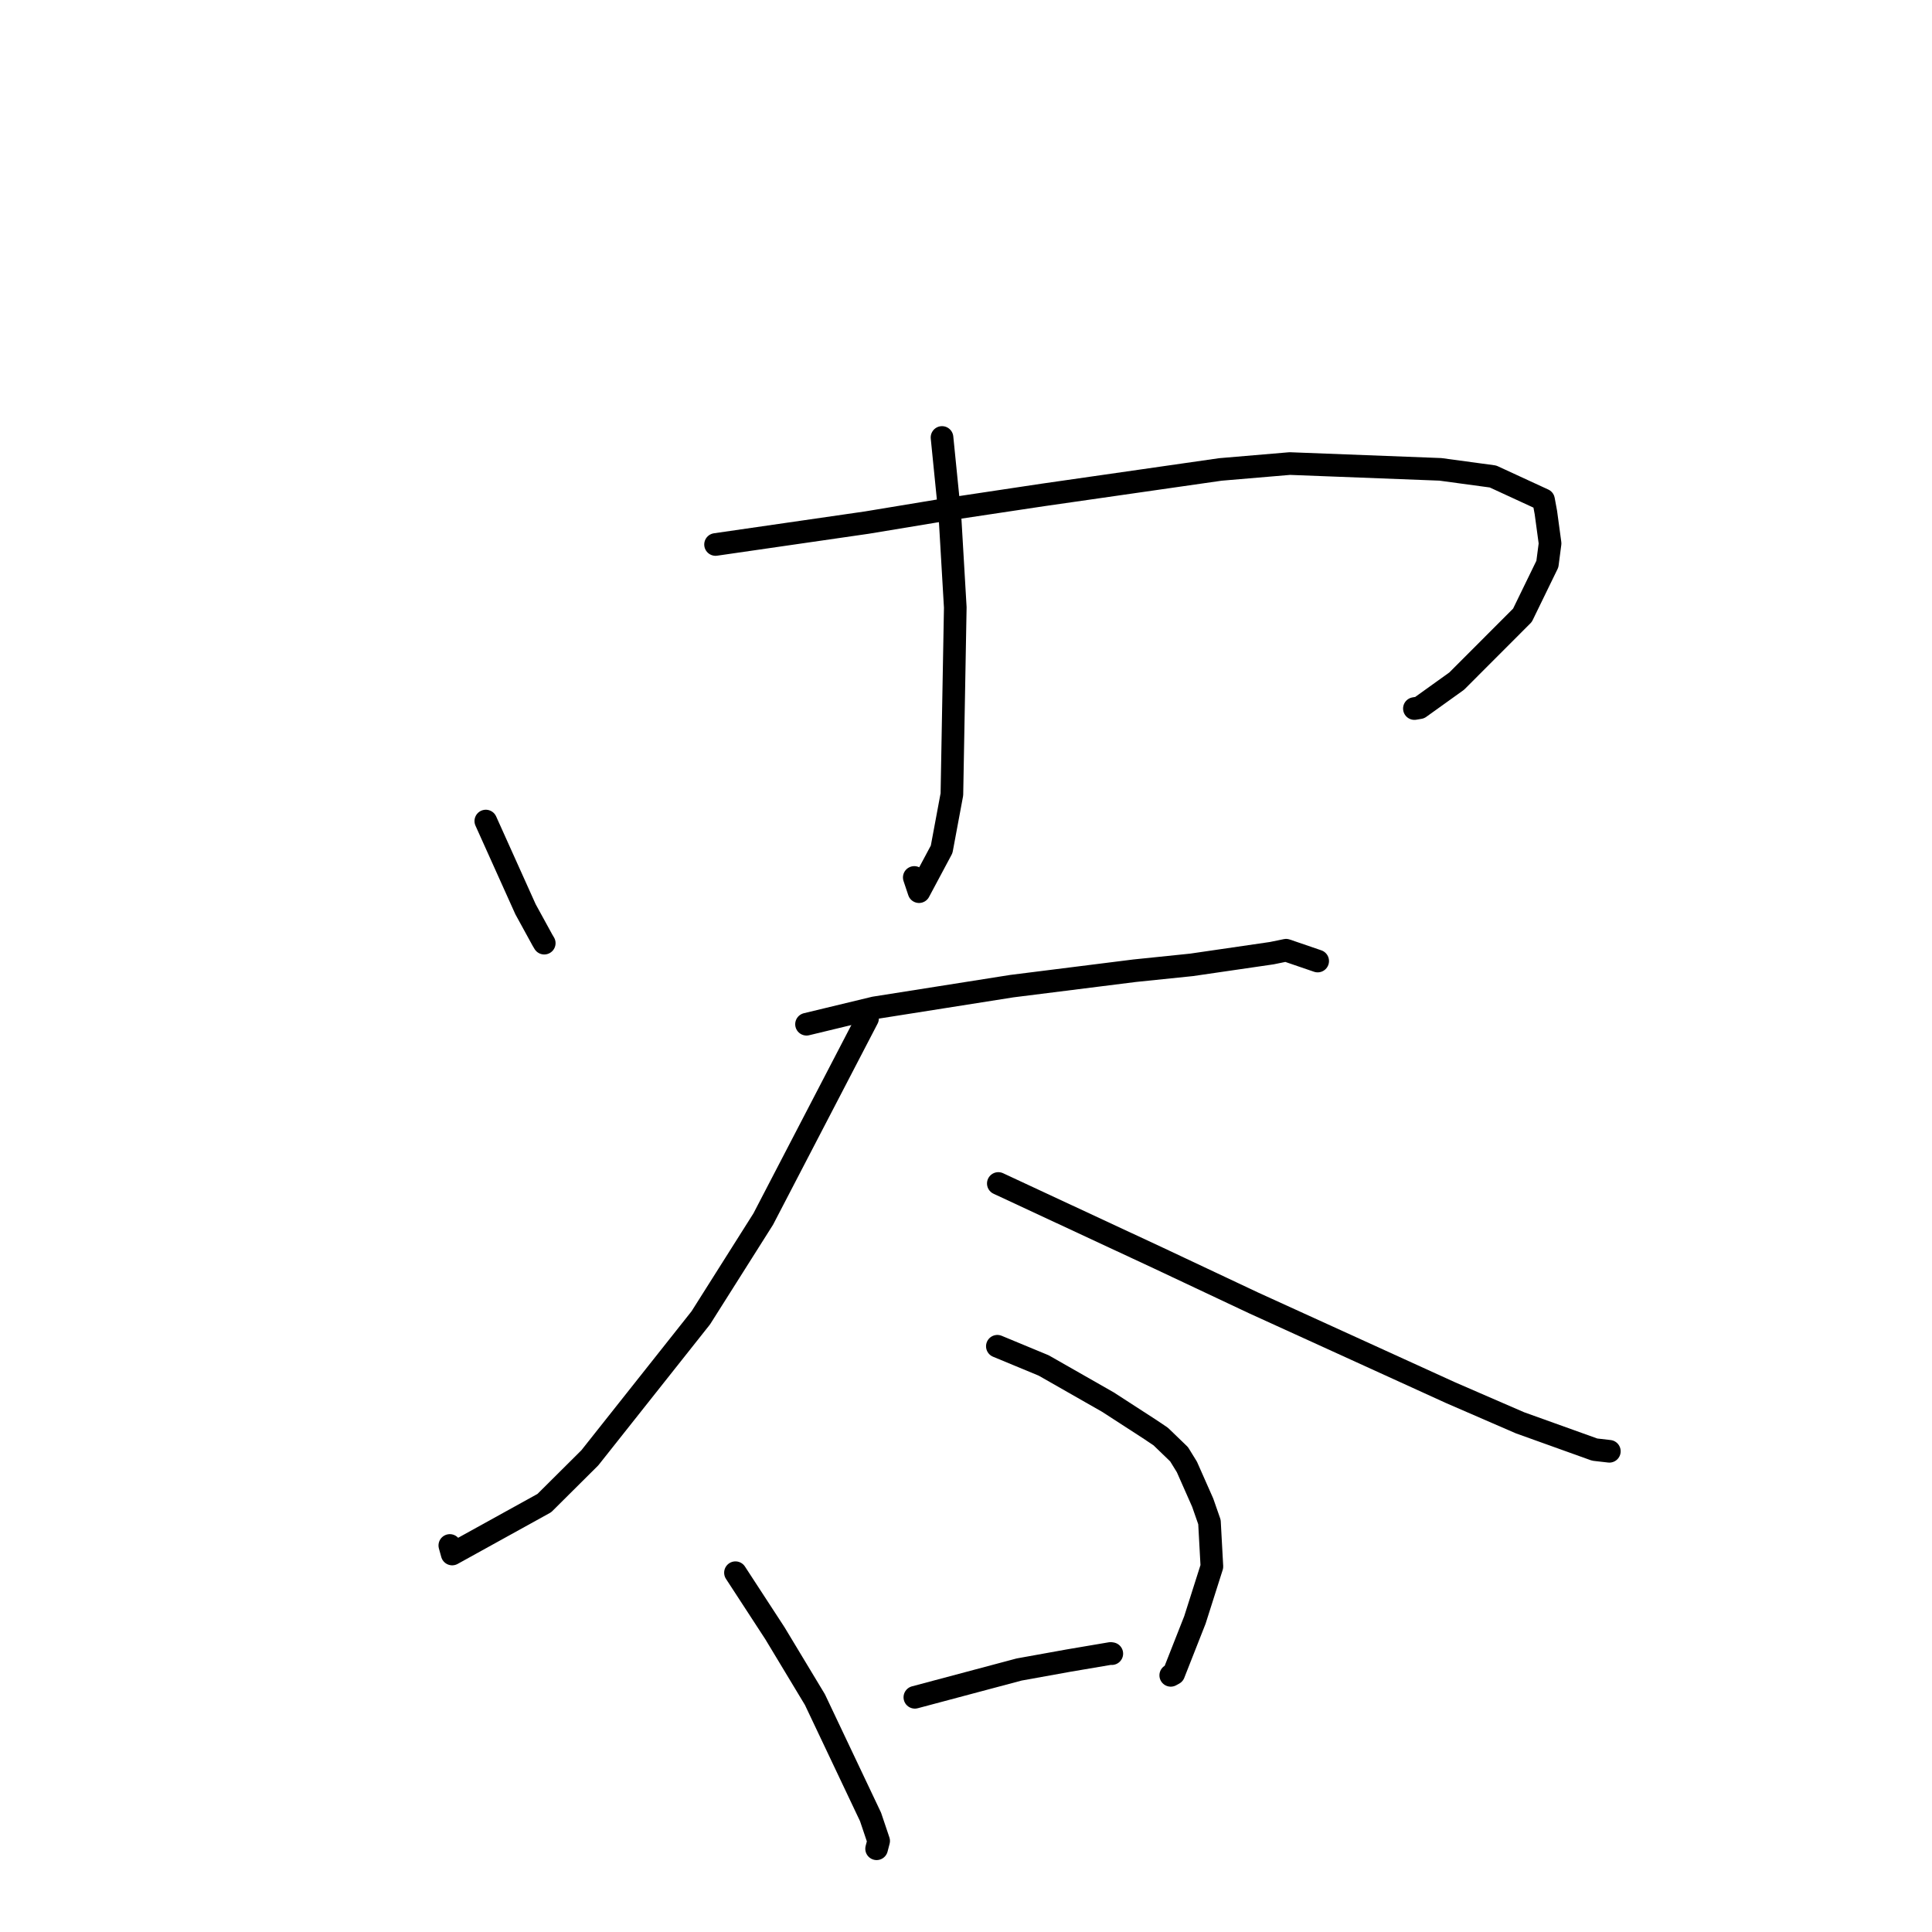 <?xml version="1.0" standalone="no"?>
    <svg width="256" height="256" xmlns="http://www.w3.org/2000/svg" version="1.1">
    <polyline stroke="black" stroke-width="3" stroke-linecap="round" fill="transparent" stroke-linejoin="round" points="64.373 108.794 69.631 120.475 71.872 124.564 72.115 124.973 " />
        <polyline stroke="black" stroke-width="3" stroke-linecap="round" fill="transparent" stroke-linejoin="round" points="94.814 72.147 114.857 69.247 125.399 67.503 138.196 65.58 161.706 62.204 170.906 61.424 190.858 62.192 197.827 63.137 204.526 66.227 204.839 67.923 205.393 72.005 205.035 74.742 201.731 81.528 193.018 90.252 188.112 93.77 187.415 93.887 " />
        <polyline stroke="black" stroke-width="3" stroke-linecap="round" fill="transparent" stroke-linejoin="round" points="124.822 57.967 125.878 68.506 126.579 80.492 126.131 105.257 124.772 112.542 121.776 118.15 121.146 116.267 " />
        <polyline stroke="black" stroke-width="3" stroke-linecap="round" fill="transparent" stroke-linejoin="round" points="106.868 135.715 115.874 133.543 134.079 130.668 150.342 128.626 157.889 127.849 168.518 126.299 170.413 125.91 174.334 127.252 174.599 127.343 " />
        <polyline stroke="black" stroke-width="3" stroke-linecap="round" fill="transparent" stroke-linejoin="round" points="114.954 134.946 101.135 161.529 92.86 174.618 78.156 193.169 72.126 199.166 59.917 205.914 59.603 204.783 " />
        <polyline stroke="black" stroke-width="3" stroke-linecap="round" fill="transparent" stroke-linejoin="round" points="132.283 156.818 153.502 166.702 166.108 172.643 192.226 184.546 201.396 188.524 211.307 192.08 213.057 192.281 213.244 192.303 213.247 192.303 " />
        <polyline stroke="black" stroke-width="3" stroke-linecap="round" fill="transparent" stroke-linejoin="round" points="97.453 208.391 102.688 216.425 107.98 225.204 115.351 240.75 116.425 243.936 116.192 244.827 116.165 244.933 116.155 244.97 " />
        <polyline stroke="black" stroke-width="3" stroke-linecap="round" fill="transparent" stroke-linejoin="round" points="132.155 178.386 138.294 180.931 146.806 185.785 152.219 189.289 153.796 190.344 156.232 192.695 157.269 194.375 159.365 199.112 160.26 201.679 160.582 207.572 158.334 214.643 155.526 221.775 155.13 221.991 " />
        <polyline stroke="black" stroke-width="3" stroke-linecap="round" fill="transparent" stroke-linejoin="round" points="121.224 224.9 135.04 221.218 141.6 220.035 147.162 219.092 147.32 219.115 " />
        </svg>